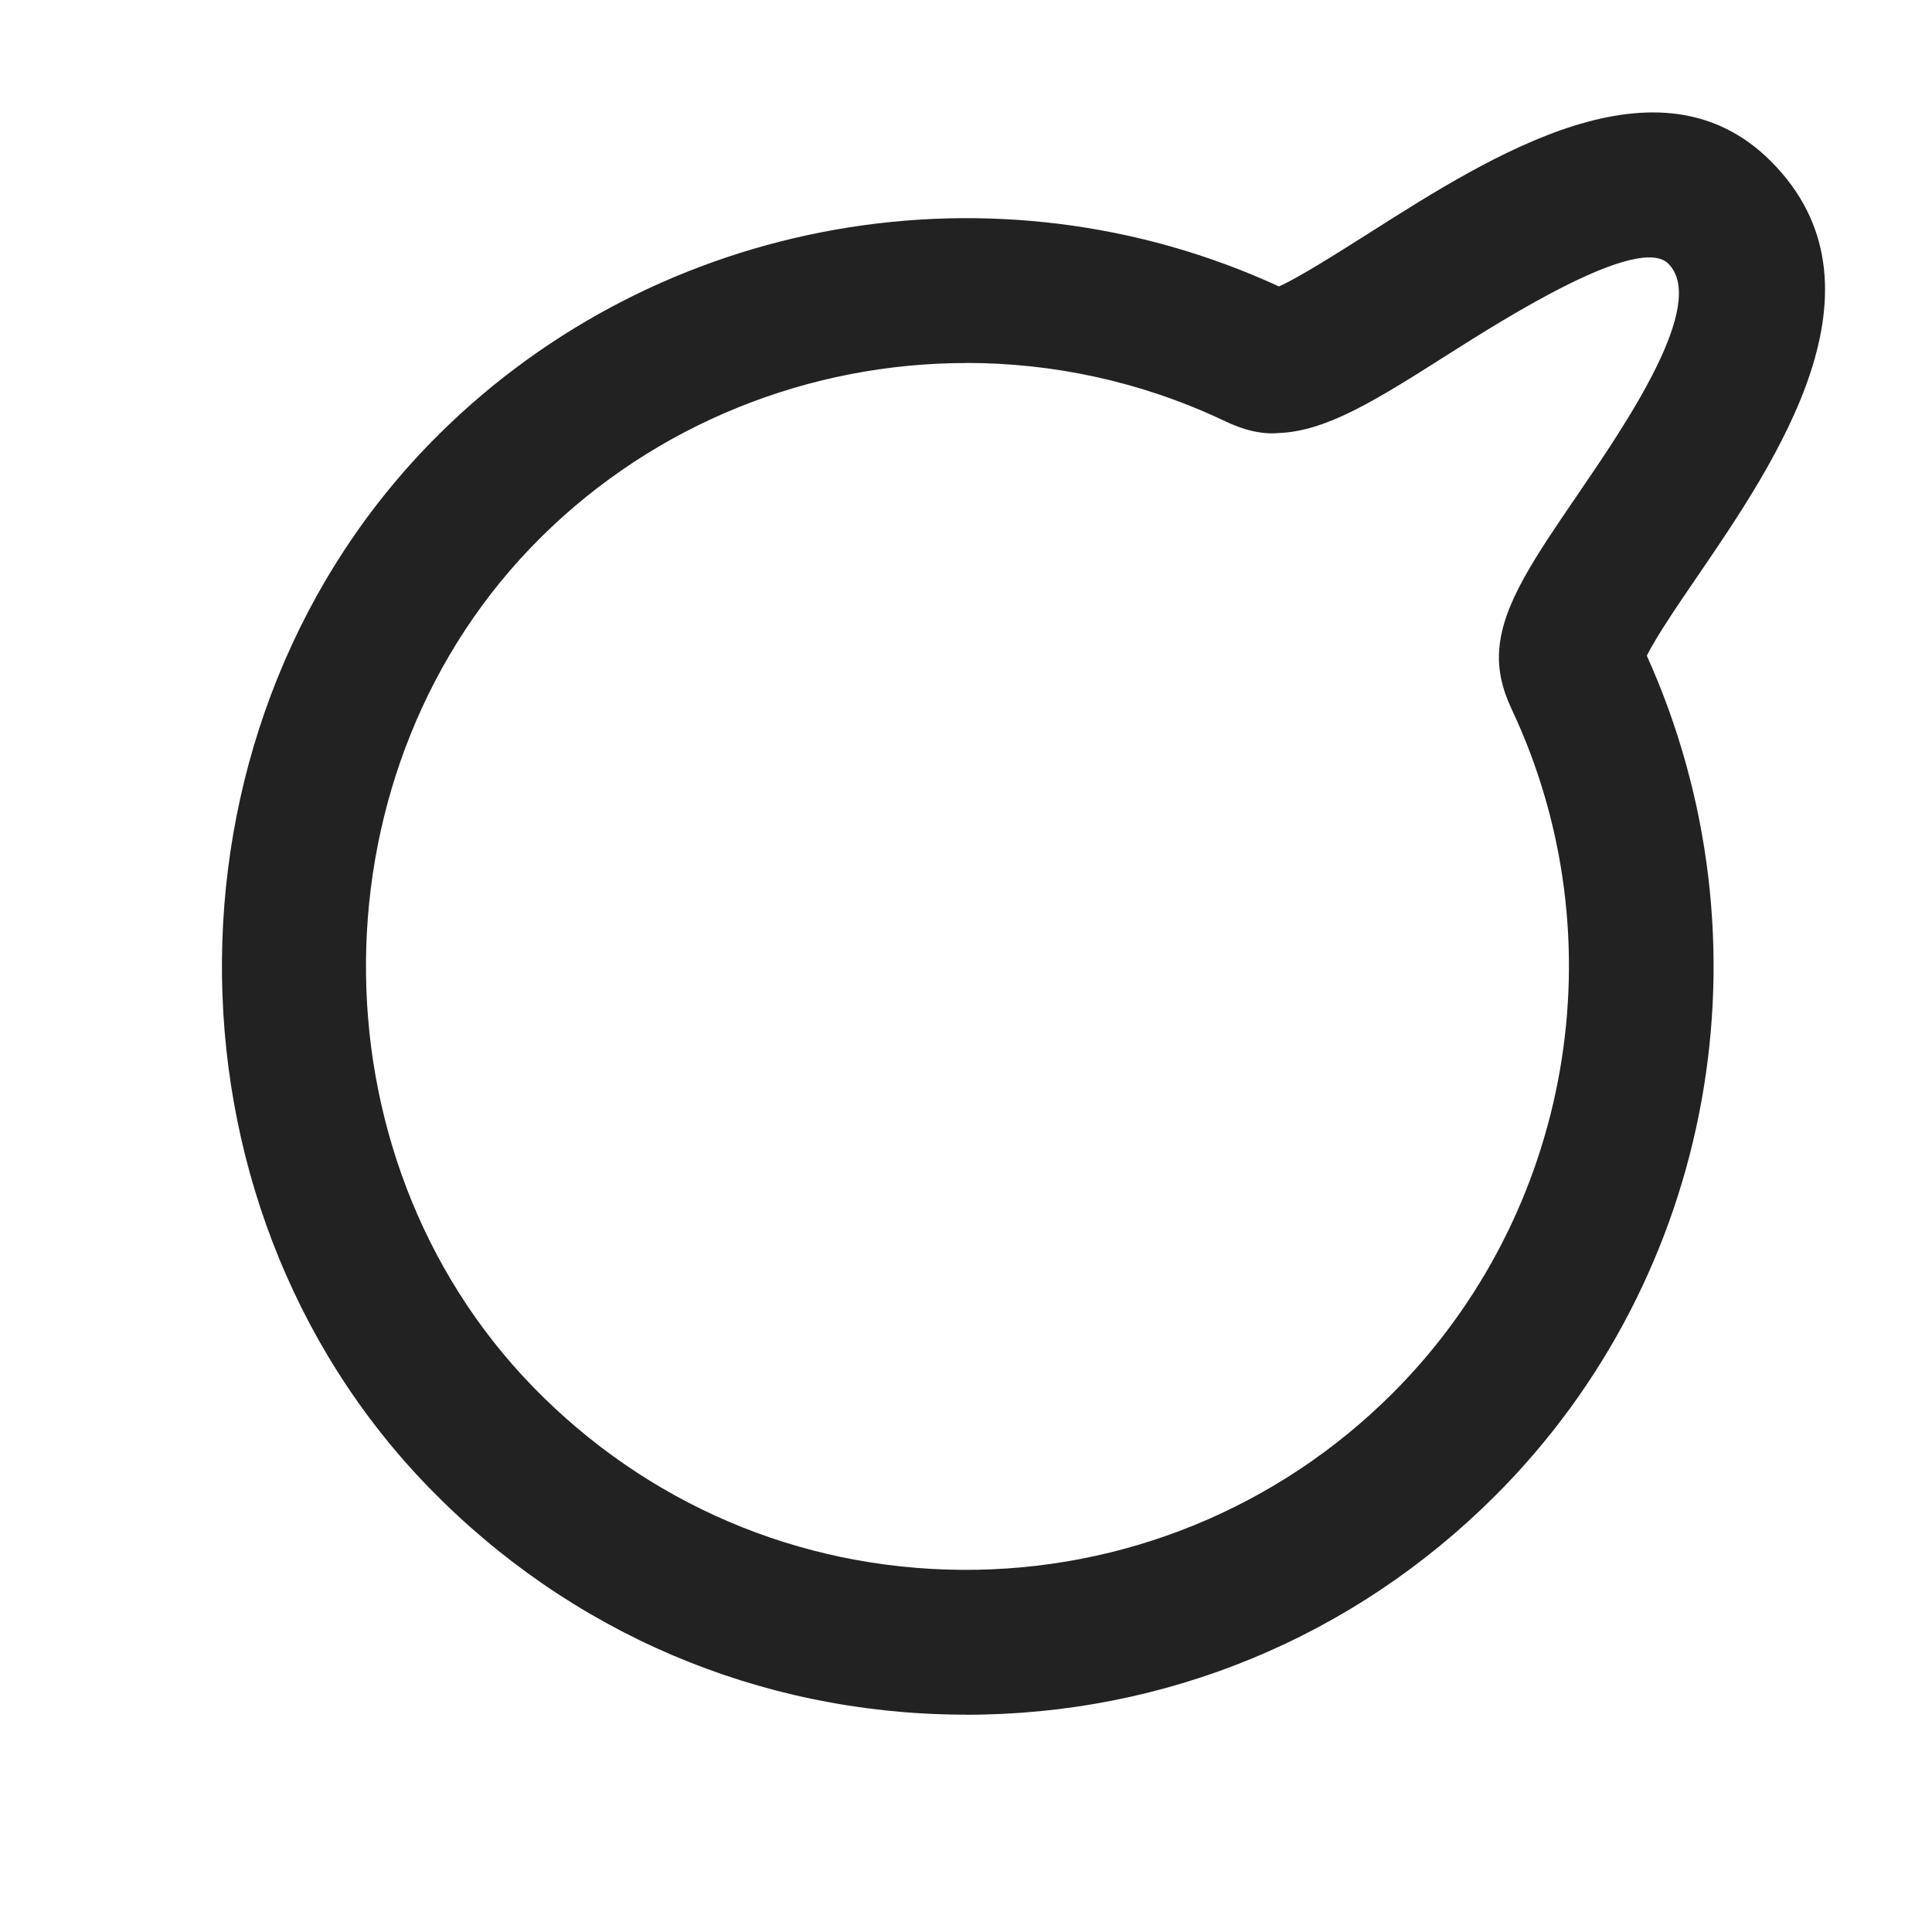<?xml version="1.0" encoding="UTF-8"?>
<svg   xmlns="http://www.w3.org/2000/svg" width="20" height="20" viewBox="0 0 20 20">
  <path d="M10.001,17.75h-.057c-2.091-.015-4.045-.85-5.504-2.351-2.896-2.979-2.85-7.971.1-10.899,2.283-2.267,5.773-2.882,8.699-1.535.188-.08.623-.355.949-.562,1.259-.799,2.984-1.895,4.144-.734,1.292,1.292.057,3.101-.76,4.297-.186.271-.429.628-.524.822,1.331,2.958.702,6.424-1.567,8.693-1.465,1.465-3.409,2.27-5.479,2.27ZM10.004,3.758c-1.619,0-3.216.624-4.407,1.807-2.379,2.361-2.416,6.387-.081,8.79,1.176,1.21,2.752,1.884,4.438,1.896,1.67.012,3.272-.638,4.464-1.83,1.85-1.851,2.348-4.689,1.238-7.064-.052-.112-.16-.344-.136-.636.037-.467.362-.942.812-1.601.505-.739,1.351-1.978.938-2.391-.311-.307-1.689.565-2.28.94-.725.46-1.248.792-1.742.813-.263.027-.495-.089-.601-.138-0-.001-.001-.001-.002-.001-.843-.395-1.746-.586-2.643-.586ZM13.28,2.99l.039.01c-.001,0-.015-.005-.039-.01Z" fill="#222"/>
</svg>